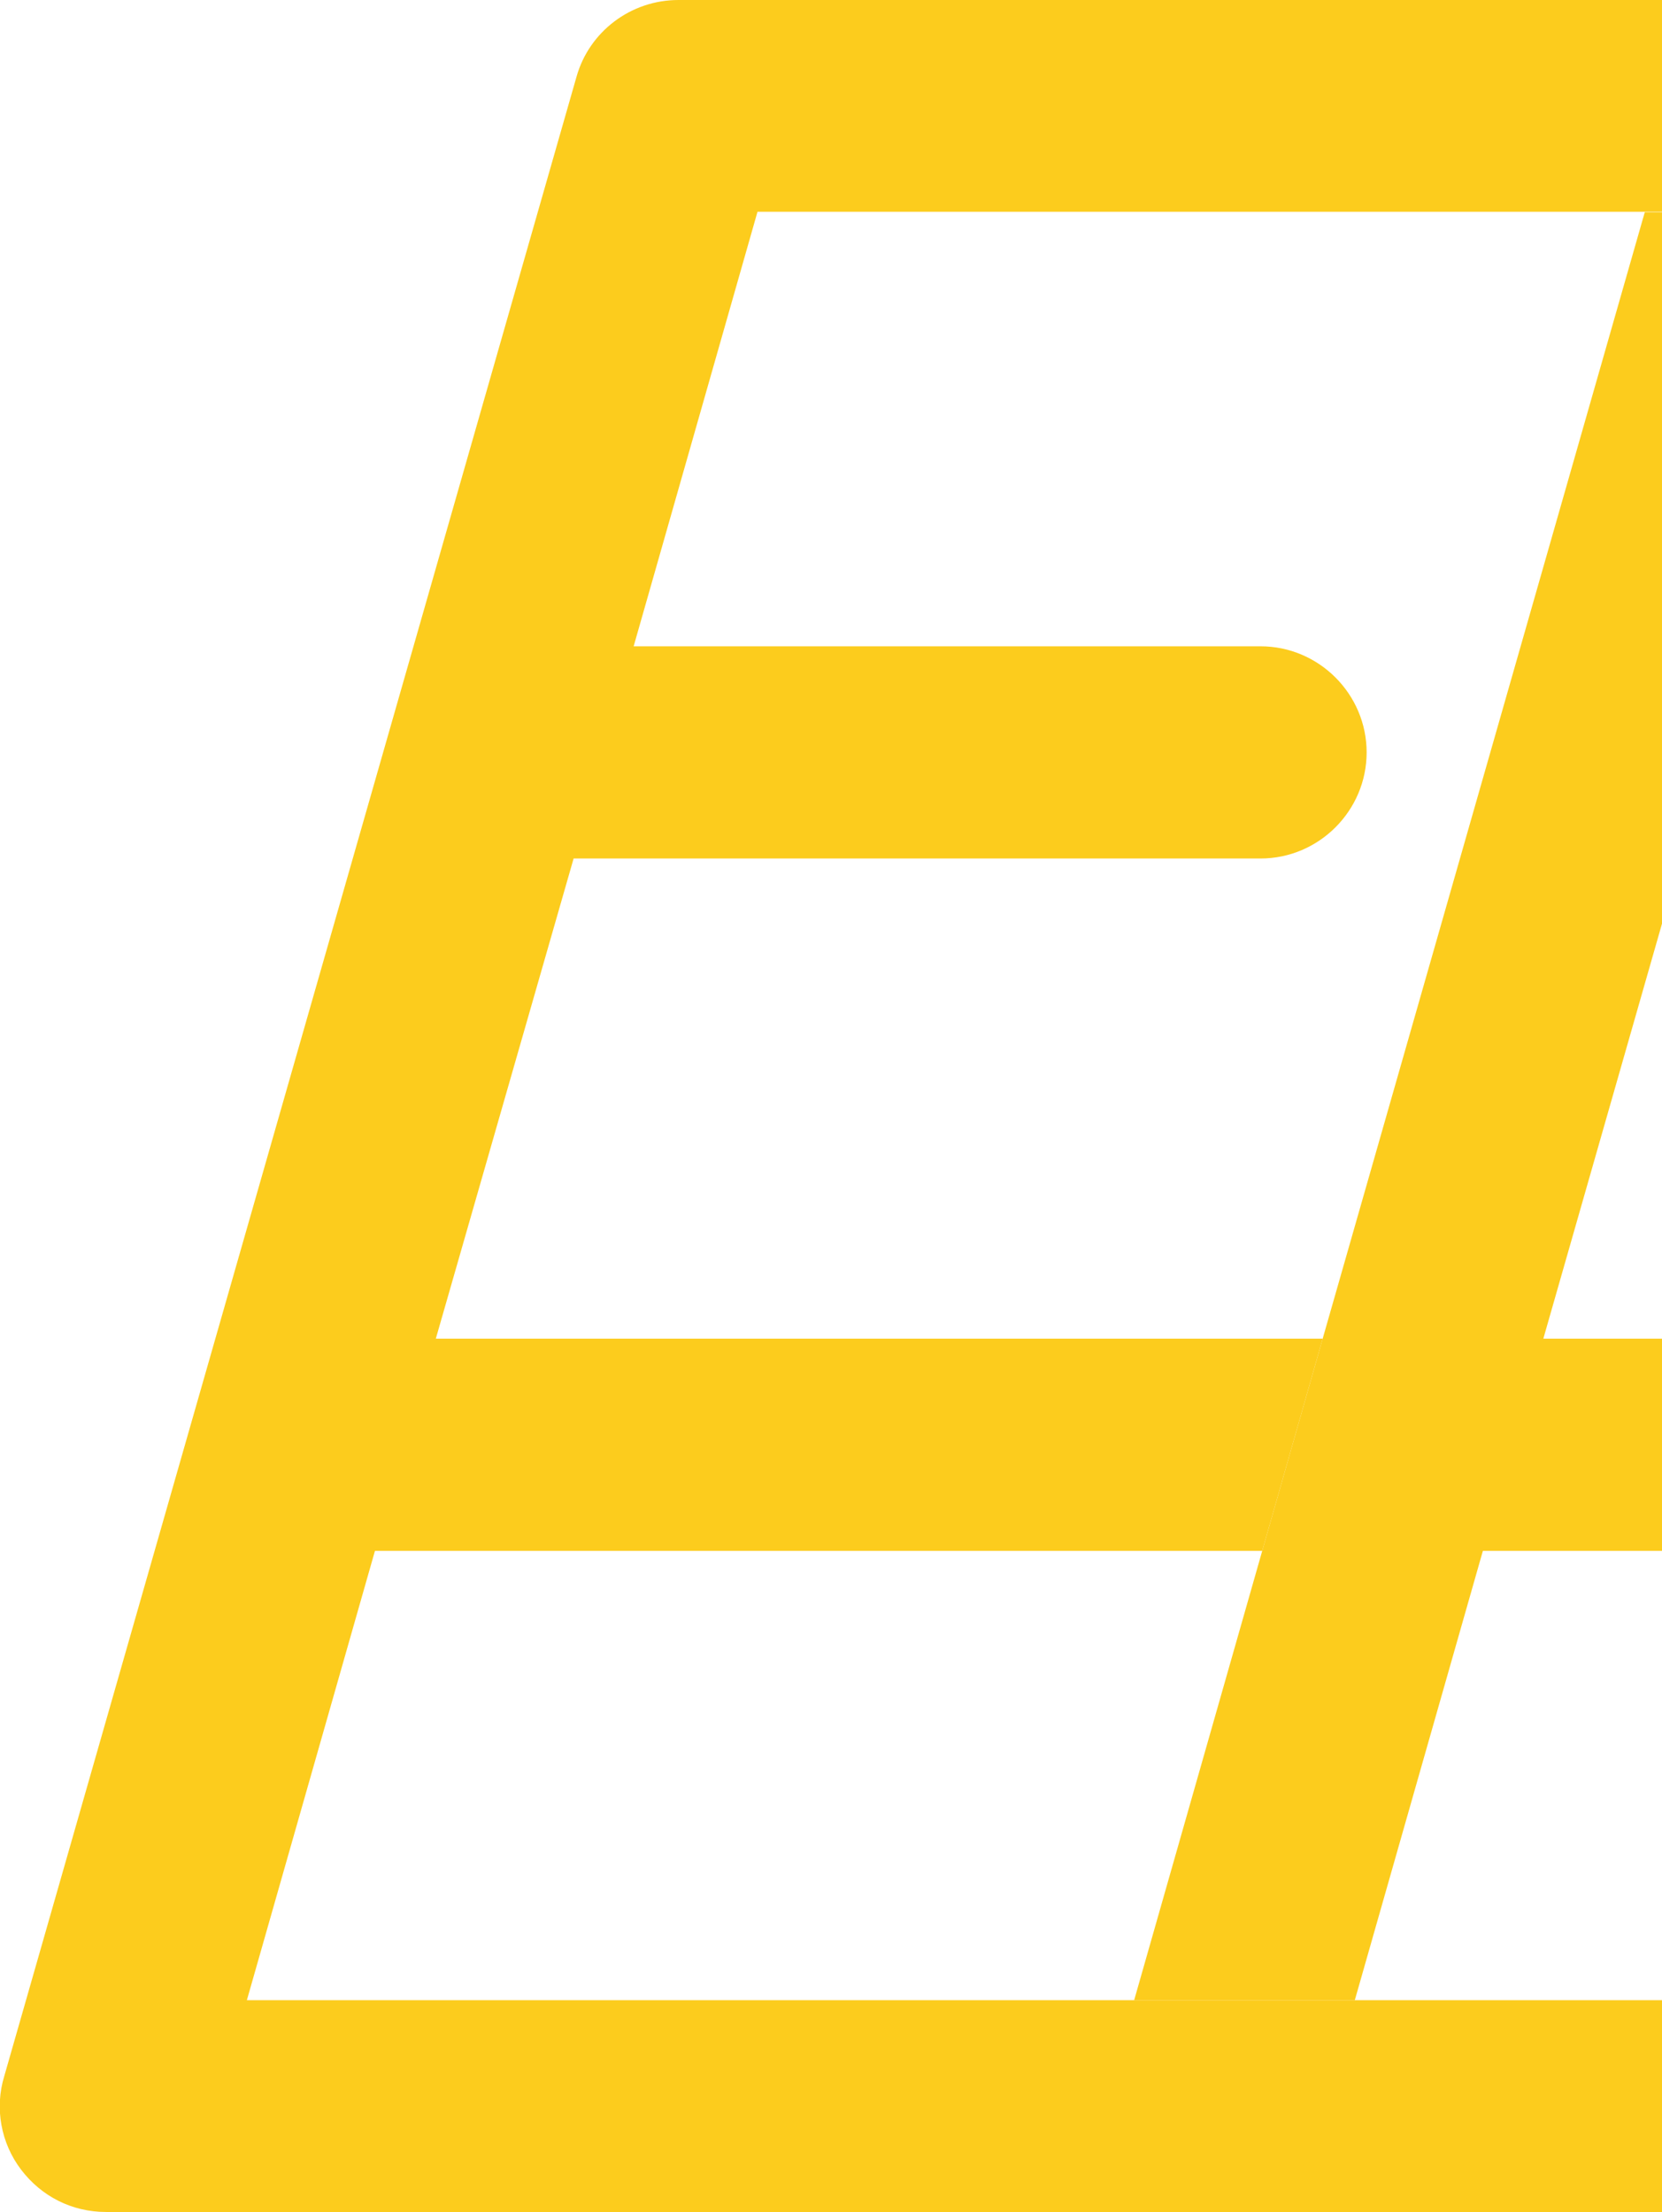 <svg width="311" height="414" viewBox="0 0 311 414" fill="none" xmlns="http://www.w3.org/2000/svg">
<path d="M787.044 7.911C783.247 2.927 777.552 0 771.145 0H126.955C118.016 0 110.265 5.934 107.892 14.319L0.79 388.605C-1.029 394.538 0.157 401.105 3.954 406.089C7.751 411.073 13.446 414 19.853 414H664.044C672.982 414 680.734 408.067 683.107 399.681L790.208 25.395C792.028 19.224 790.762 12.896 787.044 7.911ZM721.549 121.043H540.094C539.936 121.597 539.778 122.151 539.619 122.626C539.145 124.287 538.67 125.948 538.275 127.452C538.196 127.768 538.117 128.164 537.958 128.48C537.879 128.717 537.879 128.876 537.8 129.113C537.721 129.509 537.563 129.983 537.405 130.458C536.772 132.594 536.218 134.493 535.744 136.154C535.664 136.55 535.506 136.945 535.348 137.42C535.269 137.657 535.19 137.974 535.111 138.211C534.715 139.477 534.32 140.98 533.845 142.641C533.529 143.828 533.212 144.856 532.975 145.727C532.738 146.518 532.501 147.388 532.263 148.258C532.184 148.417 532.184 148.575 532.184 148.654C532.026 149.287 531.789 149.999 531.63 150.632C531.472 151.106 531.393 151.502 531.314 151.818C531.235 152.056 531.156 152.372 531.077 152.61C530.998 152.847 530.998 153.005 530.918 153.243C530.76 153.955 530.523 154.667 530.286 155.379C530.207 155.616 530.127 155.932 530.048 156.249C529.89 156.882 529.653 157.594 529.495 158.227C529.257 158.939 529.099 159.73 528.783 160.679H710.238L684.452 250.552H541.913C530.998 250.552 522.059 259.492 522.059 270.409C522.059 281.327 530.998 290.267 541.913 290.267H672.982L649.015 374.364H467.48C453.559 374.364 440.27 374.364 426.427 374.364H253.515C239.751 374.364 225.988 374.364 212.225 374.364H46.194L70.161 290.267H236.192C247.503 250.552 236.192 290.267 247.503 250.552H81.551L107.338 160.679H235.876C246.791 160.679 255.73 151.739 255.73 140.822C255.73 129.904 246.791 120.964 235.876 120.964H118.57L141.746 39.636H307.777C321.541 39.636 335.304 39.636 349.068 39.636H522.059C535.981 39.636 549.428 39.636 563.349 39.636H744.805L721.549 121.043Z" fill="#FCCC1D"></path>
<path d="M288.793 250.552L349.068 39.715C335.304 39.715 321.541 39.715 307.777 39.715L247.503 250.552C236.192 290.267 247.503 250.552 236.192 290.267L212.225 374.364C225.988 374.364 239.751 374.364 253.515 374.364L277.482 290.267C288.793 250.552 277.482 290.267 288.793 250.552Z" fill="#FCCC1D"></path>
<path d="M408.788 250.552H286.974C275.663 290.267 286.974 250.552 275.663 290.267H408.788C419.704 290.267 428.643 281.327 428.643 270.409C428.643 259.492 419.704 250.552 408.788 250.552Z" fill="#FCCC1D"></path>
</svg>

